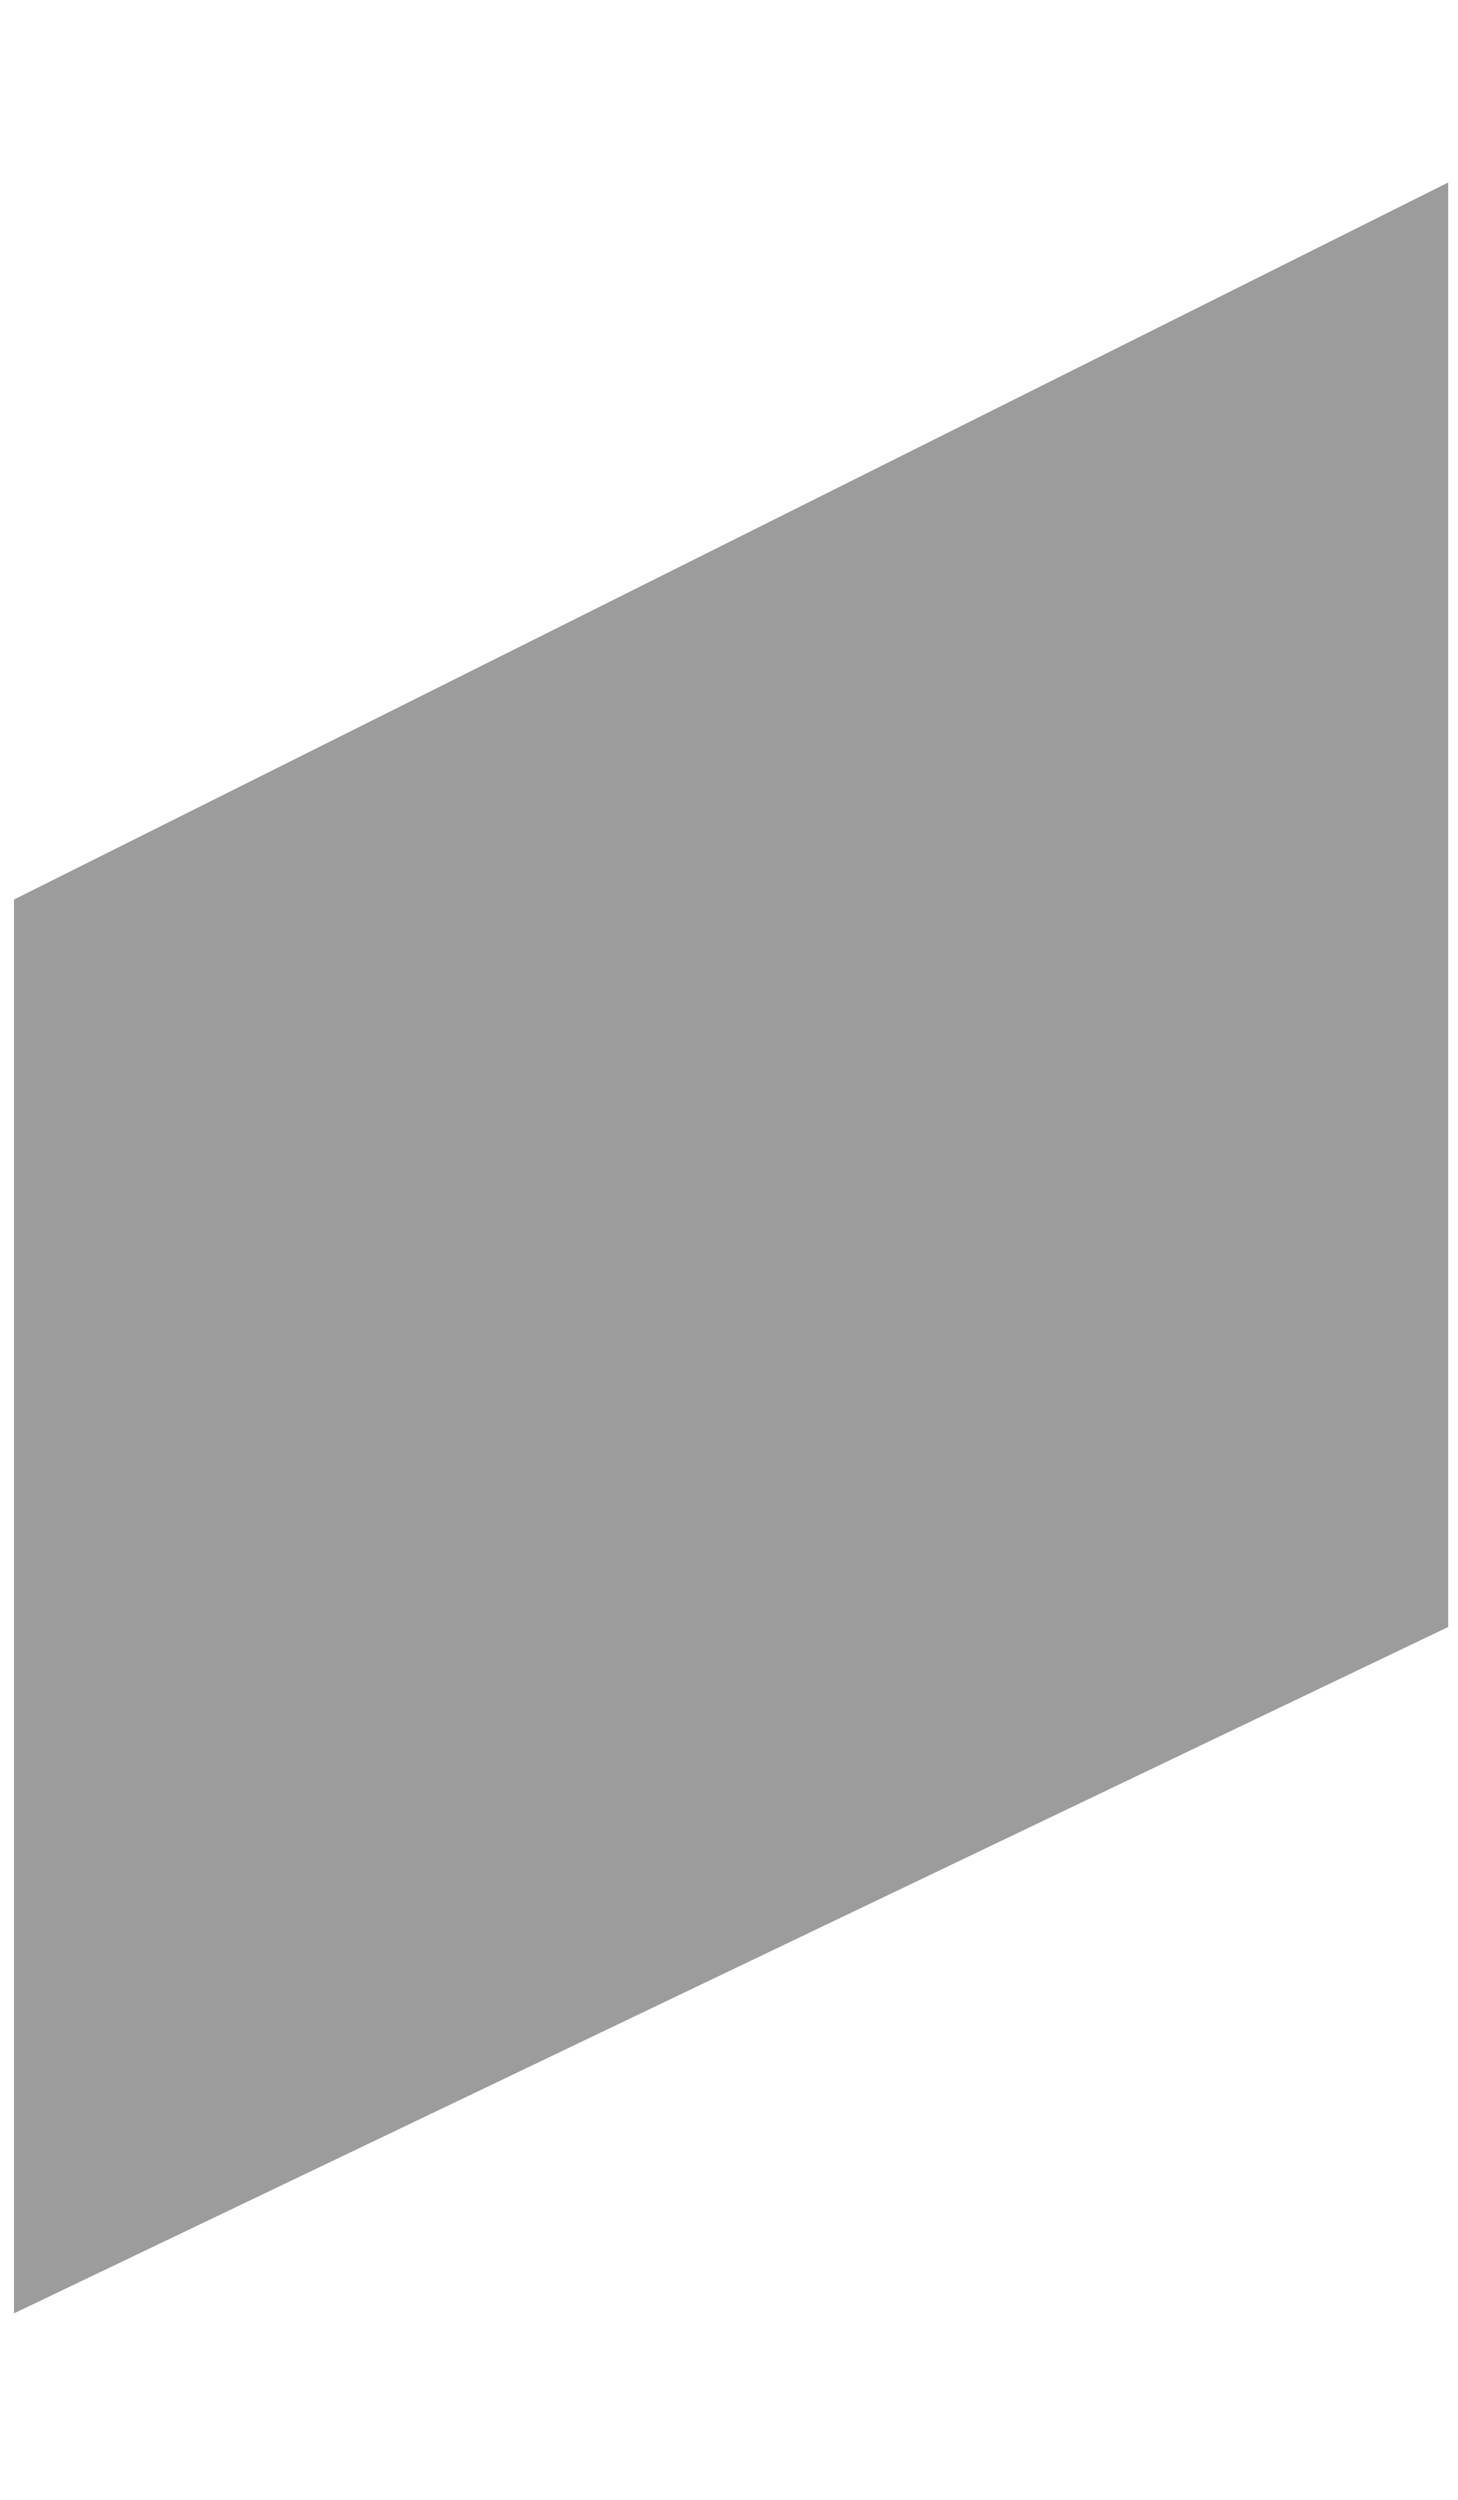 <?xml version="1.0" encoding="UTF-8" standalone="no"?><svg width='7' height='12' viewBox='0 0 7 12' fill='none' xmlns='http://www.w3.org/2000/svg'>
<path opacity='0.39' d='M6.953 0.876V7.81L0.067 11.105V4.318L6.953 0.876Z' fill='black'/>
</svg>
